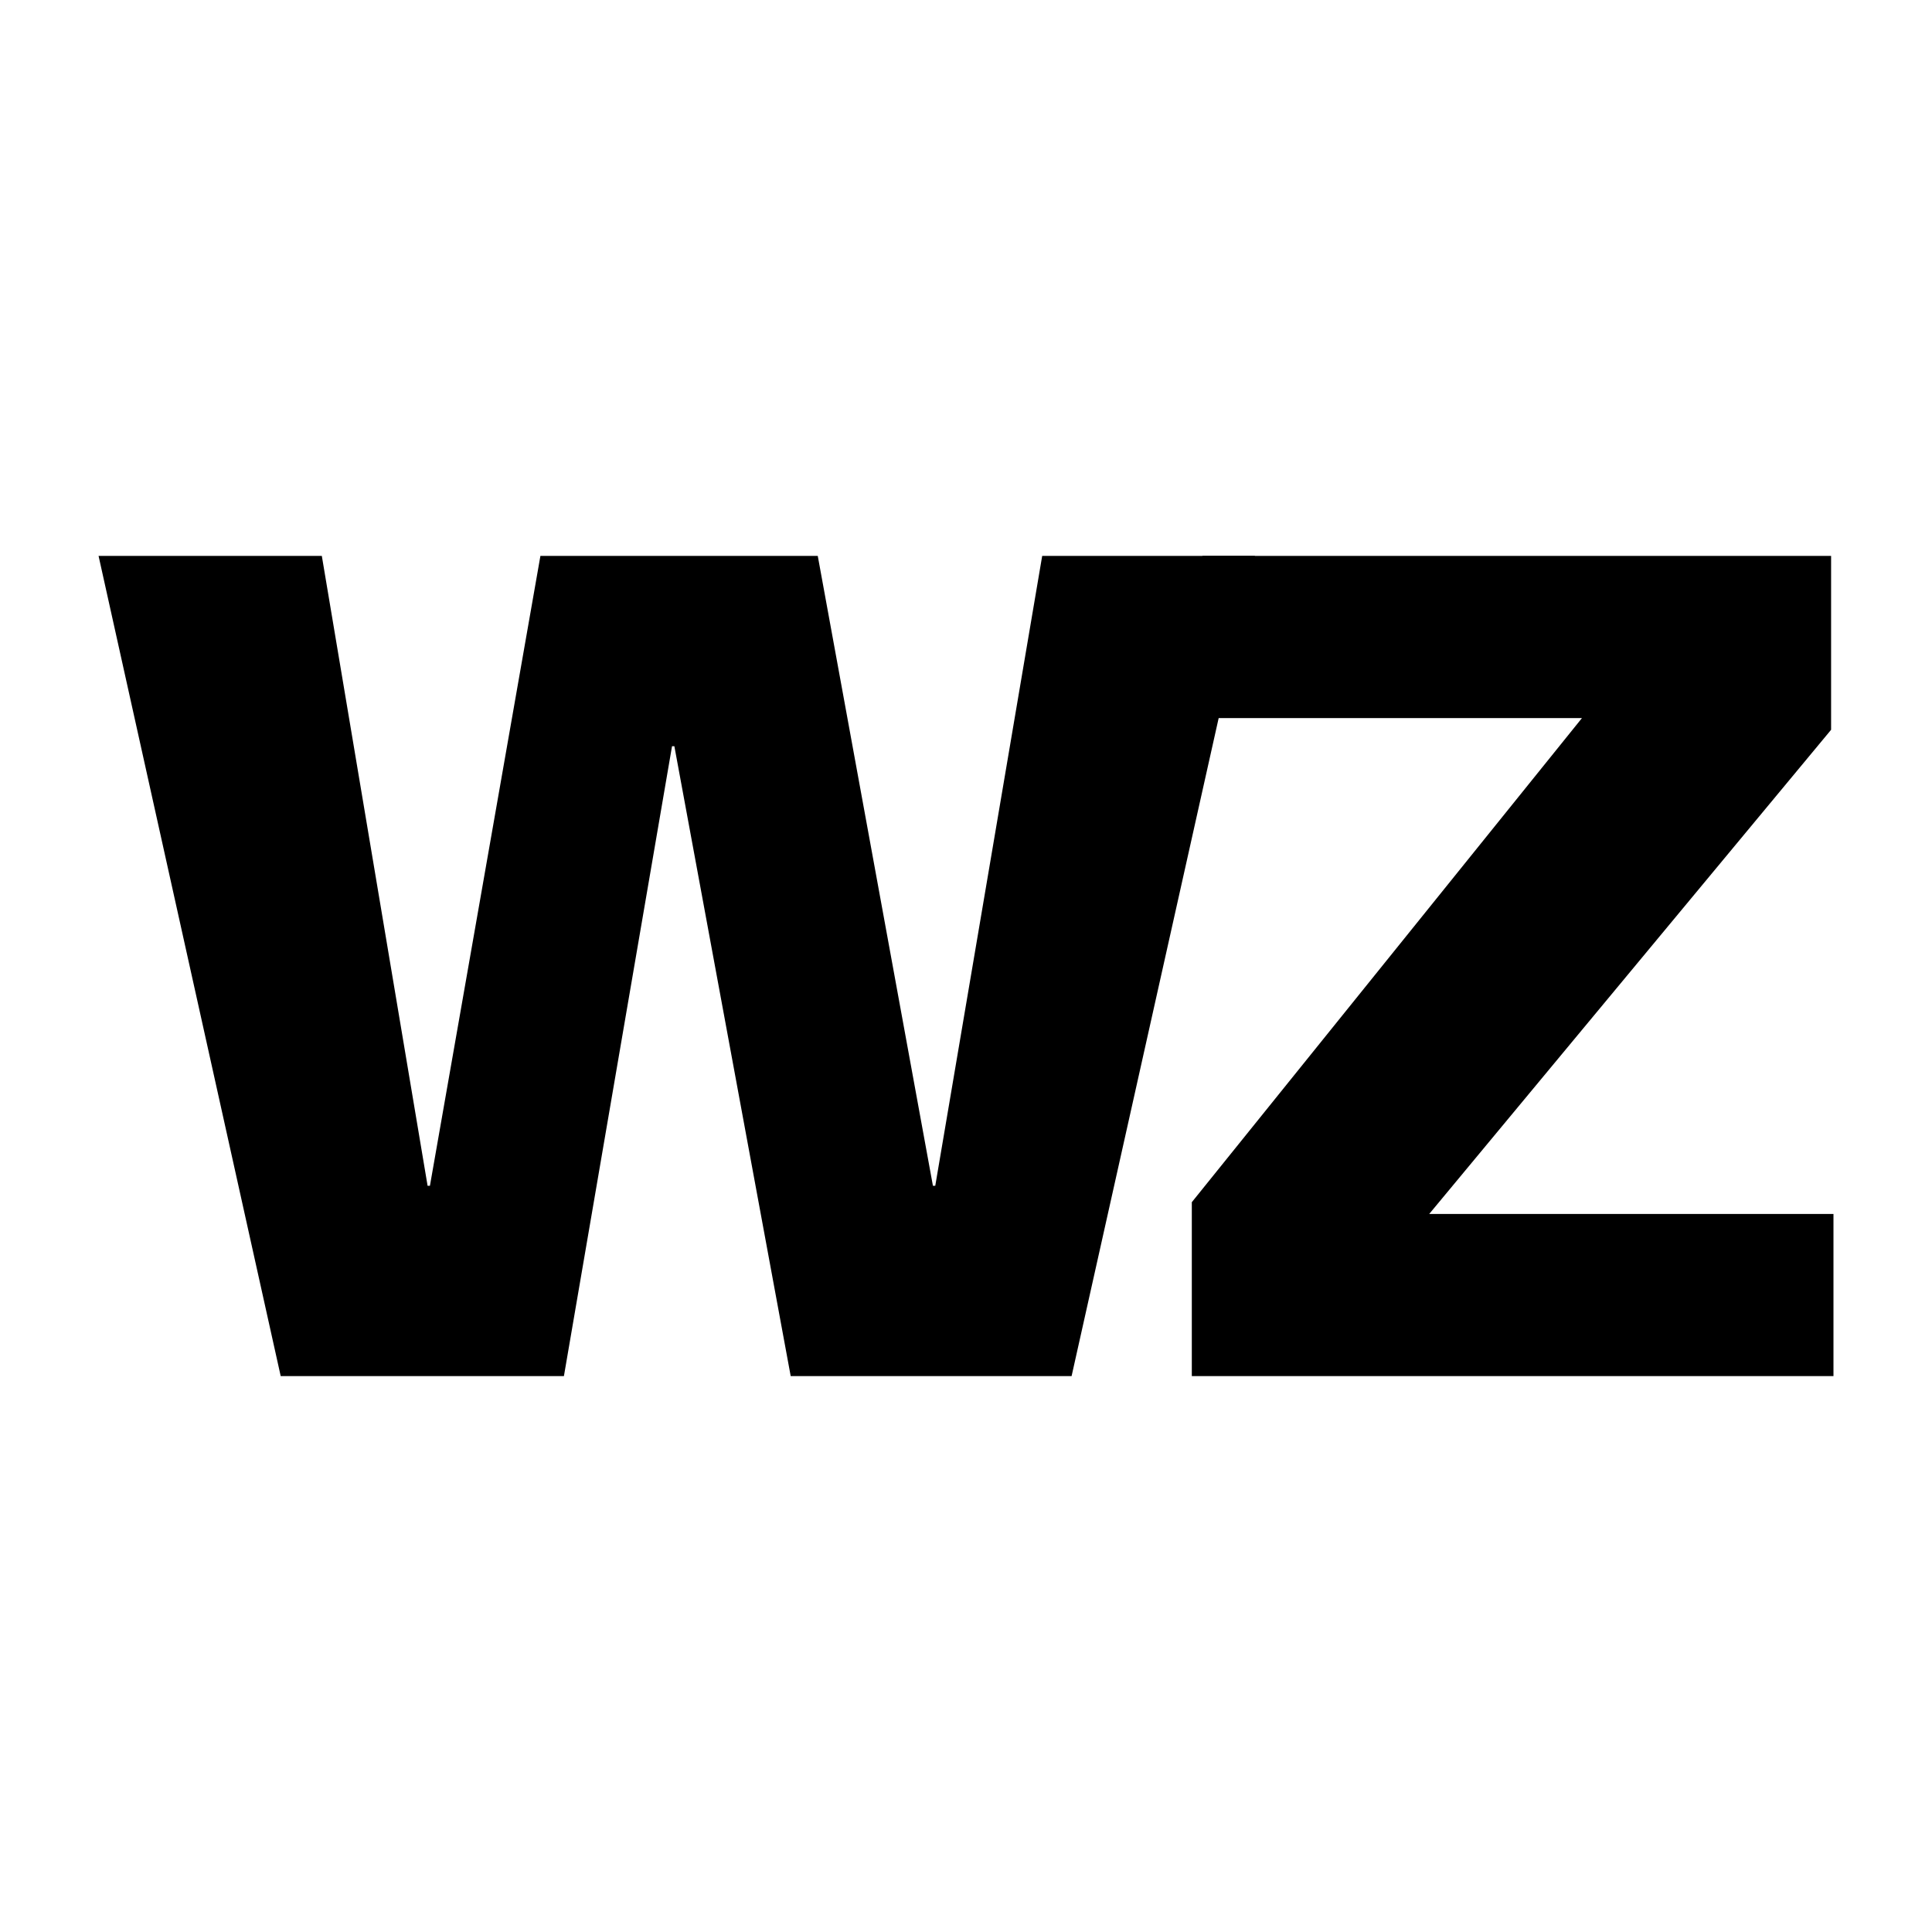 <?xml version="1.0" encoding="UTF-8" standalone="no"?>
<svg
   xmlns:dc="http://purl.org/dc/elements/1.1/"
   xmlns:cc="http://creativecommons.org/ns#"
   xmlns:rdf="http://www.w3.org/1999/02/22-rdf-syntax-ns#"
   xmlns:svg="http://www.w3.org/2000/svg"
   xmlns="http://www.w3.org/2000/svg"
   xmlns:sodipodi="http://sodipodi.sourceforge.net/DTD/sodipodi-0.dtd"
   xmlns:inkscape="http://www.inkscape.org/namespaces/inkscape"
   width="75"
   height="75"
   fill="none"
   viewBox="0 0 75 75"
   version="1.1"
   id="svg18"
   sodipodi:docname="cjs-logo.svg"
   inkscape:version="1.0.1 (c497b03c, 2020-09-10)"
   inkscape:export-filename="/Users/victor/Desktop/projects/mystore/public/cjs-logo.png"
   inkscape:export-xdpi="96"
   inkscape:export-ydpi="96">
  <defs
     id="defs22" />
  <sodipodi:namedview
     pagecolor="#ffffff"
     bordercolor="#666666"
     borderopacity="1"
     objecttolerance="10"
     gridtolerance="10"
     guidetolerance="10"
     inkscape:pageopacity="0"
     inkscape:pageshadow="2"
     inkscape:window-width="1280"
     inkscape:window-height="693"
     id="namedview20"
     showgrid="false"
     inkscape:zoom="4.6744953"
     inkscape:cx="-21.233506"
     inkscape:cy="34.637505"
     inkscape:window-x="0"
     inkscape:window-y="189"
     inkscape:window-maximized="0"
     inkscape:current-layer="svg18"
     inkscape:document-rotation="0" />
  <g
     aria-label="WZ"
     id="text28"
     style="font-style:normal;font-variant:normal;font-weight:900;font-stretch:normal;font-size:45.62px;line-height:1.25;font-family:Frutiger;-inkscape-font-specification:'Frutiger, Heavy';font-variant-ligatures:normal;font-variant-caps:normal;font-variant-numeric:normal;font-variant-east-asian:normal;stroke-width:1.901"
     transform="translate(2.266,-1.481)">
    <path
       d="M 8.631,54.902 H 19.625 l 4.197,-24.452 h 0.091 l 4.516,24.452 H 39.333 l 7.117,-31.842 H 38.192 l -4.151,24.452 h -0.091 L 29.479,23.06 H 18.713 L 14.424,47.512 H 14.333 L 10.227,23.06 H 1.56 Z"
       style="font-style:normal;font-variant:normal;font-weight:900;font-stretch:normal;font-size:45.62px;font-family:Frutiger;-inkscape-font-specification:'Frutiger, Heavy';font-variant-ligatures:normal;font-variant-caps:normal;font-variant-numeric:normal;font-variant-east-asian:normal;fill:#000000;stroke-width:1.901"
       id="path35" />
    <path
       d="M 68.817,23.06 H 44.411 v 6.296 H 59.146 L 44,48.15 v 6.752 H 68.909 V 48.607 H 53.216 L 68.817,29.811 Z"
       style="font-style:normal;font-variant:normal;font-weight:900;font-stretch:normal;font-size:45.62px;font-family:Frutiger;-inkscape-font-specification:'Frutiger, Heavy';font-variant-ligatures:normal;font-variant-caps:normal;font-variant-numeric:normal;font-variant-east-asian:normal;fill:#000000;stroke-width:1.901"
       id="path37" />
  </g>
</svg>
